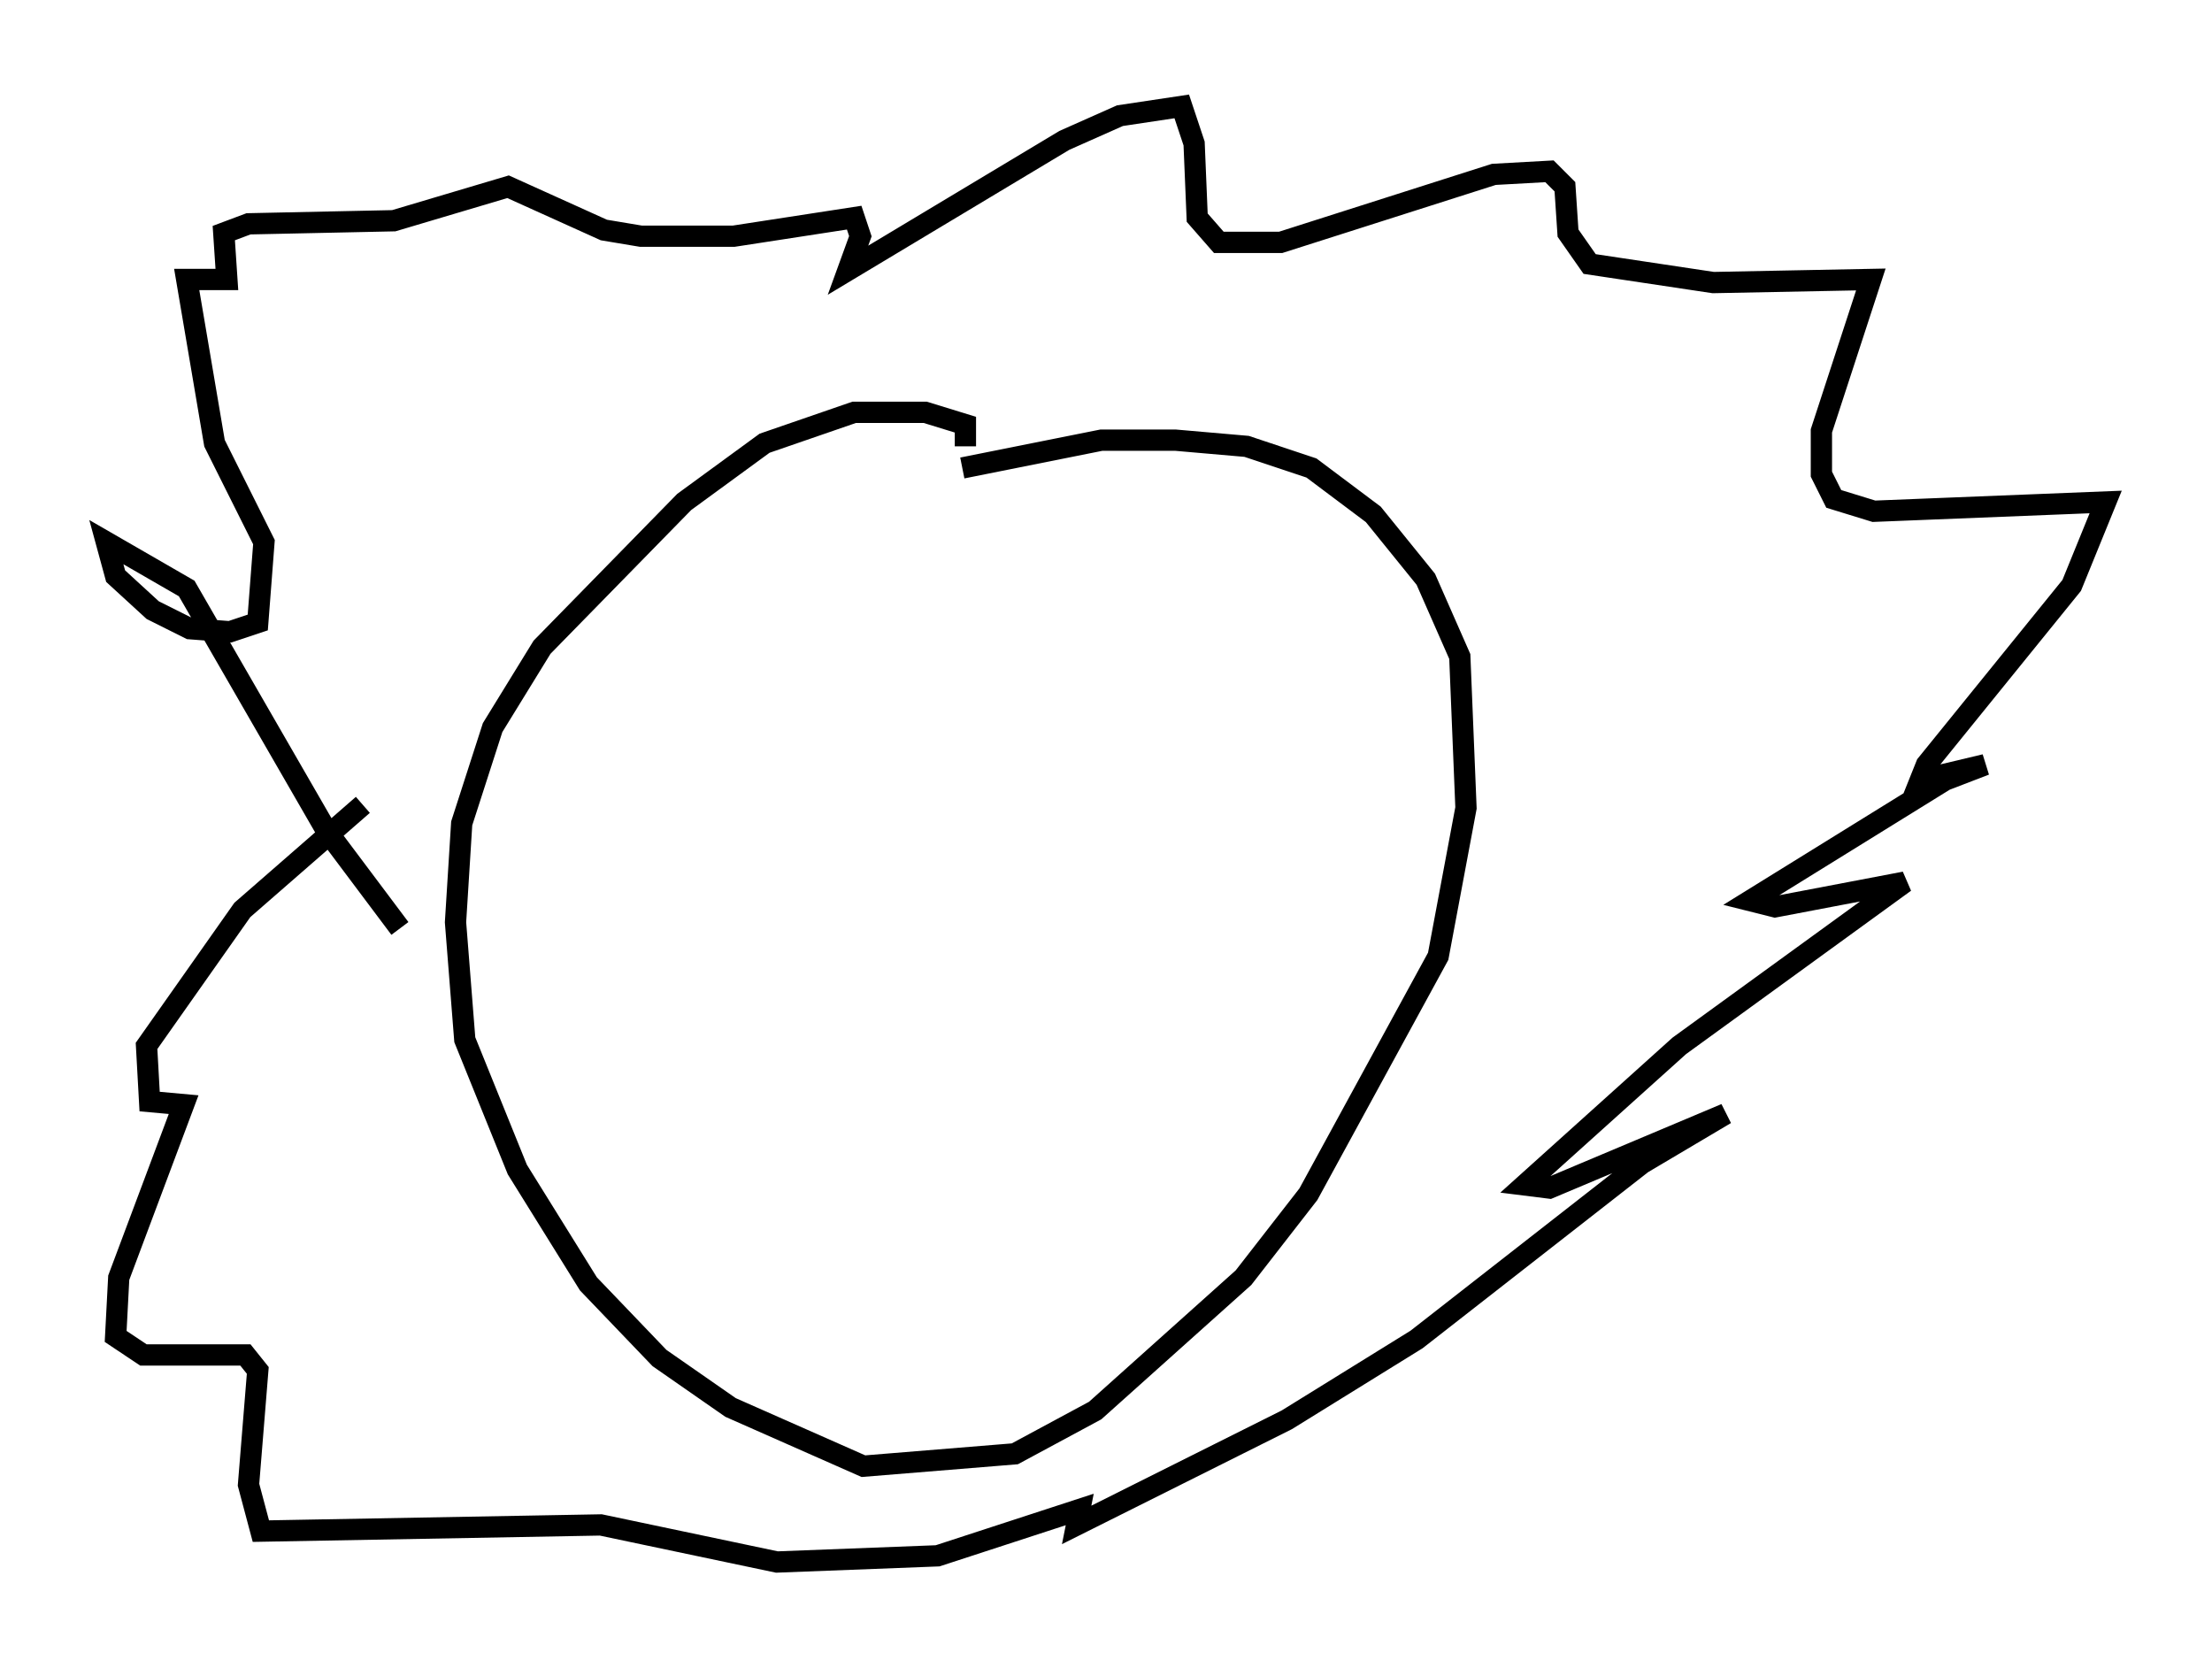 <?xml version="1.0" encoding="utf-8" ?>
<svg baseProfile="full" height="78.413" version="1.1" width="103.977" xmlns="http://www.w3.org/2000/svg" xmlns:ev="http://www.w3.org/2001/xml-events" xmlns:xlink="http://www.w3.org/1999/xlink"><defs /><rect fill="white" height="78.413" width="103.977" x="0" y="0" /><path d="M44.508, 22.721 m0.872, -1.743 l0.0, -1.017 -1.888, -0.581 l-3.341, 0.0 -4.212, 1.453 l-3.777, 2.76 -6.682, 6.827 l-2.324, 3.777 -1.453, 4.503 l-0.291, 4.648 0.436, 5.52 l2.469, 6.101 3.341, 5.374 l3.341, 3.486 3.341, 2.324 l6.246, 2.76 7.117, -0.581 l3.777, -2.034 6.972, -6.246 l3.05, -3.922 6.101, -11.184 l1.307, -6.972 -0.291, -7.117 l-1.598, -3.631 -2.469, -3.05 l-2.905, -2.179 -3.05, -1.017 l-3.341, -0.291 -3.486, 0.0 l-6.536, 1.307 m-26.436, 21.642 l-3.486, -4.648 -6.536, -11.33 l-3.777, -2.179 0.436, 1.598 l1.743, 1.598 1.743, 0.872 l1.888, 0.145 1.307, -0.436 l0.291, -3.777 -2.324, -4.648 l-1.307, -7.698 1.888, 0.0 l-0.145, -2.179 1.162, -0.436 l6.827, -0.145 5.374, -1.598 l4.503, 2.034 1.743, 0.291 l4.358, 0.0 5.665, -0.872 l0.291, 0.872 -0.581, 1.598 l10.168, -6.101 2.615, -1.162 l2.905, -0.436 0.581, 1.743 l0.145, 3.486 1.017, 1.162 l2.905, 0.0 10.022, -3.196 l2.615, -0.145 0.726, 0.726 l0.145, 2.179 1.017, 1.453 l5.81, 0.872 7.408, -0.145 l-2.324, 7.117 0.0, 2.034 l0.581, 1.162 1.888, 0.581 l10.894, -0.436 -1.598, 3.922 l-6.827, 8.425 -0.291, 0.726 l3.05, -0.726 -1.888, 0.726 l-9.151, 5.665 1.162, 0.291 l6.101, -1.162 -10.603, 7.698 l-7.263, 6.536 1.162, 0.145 l8.279, -3.486 -3.922, 2.324 l-10.603, 8.279 -6.101, 3.777 l-9.877, 4.939 0.145, -0.726 l-6.682, 2.179 -7.553, 0.291 l-8.279, -1.743 -15.978, 0.291 l-0.581, -2.179 0.436, -5.374 l-0.581, -0.726 -4.793, 0.0 l-1.307, -0.872 0.145, -2.76 l3.05, -8.134 -1.598, -0.145 l-0.145, -2.615 4.503, -6.391 l5.665, -4.939 " fill="none" stroke="black" stroke-width="1" /></svg>